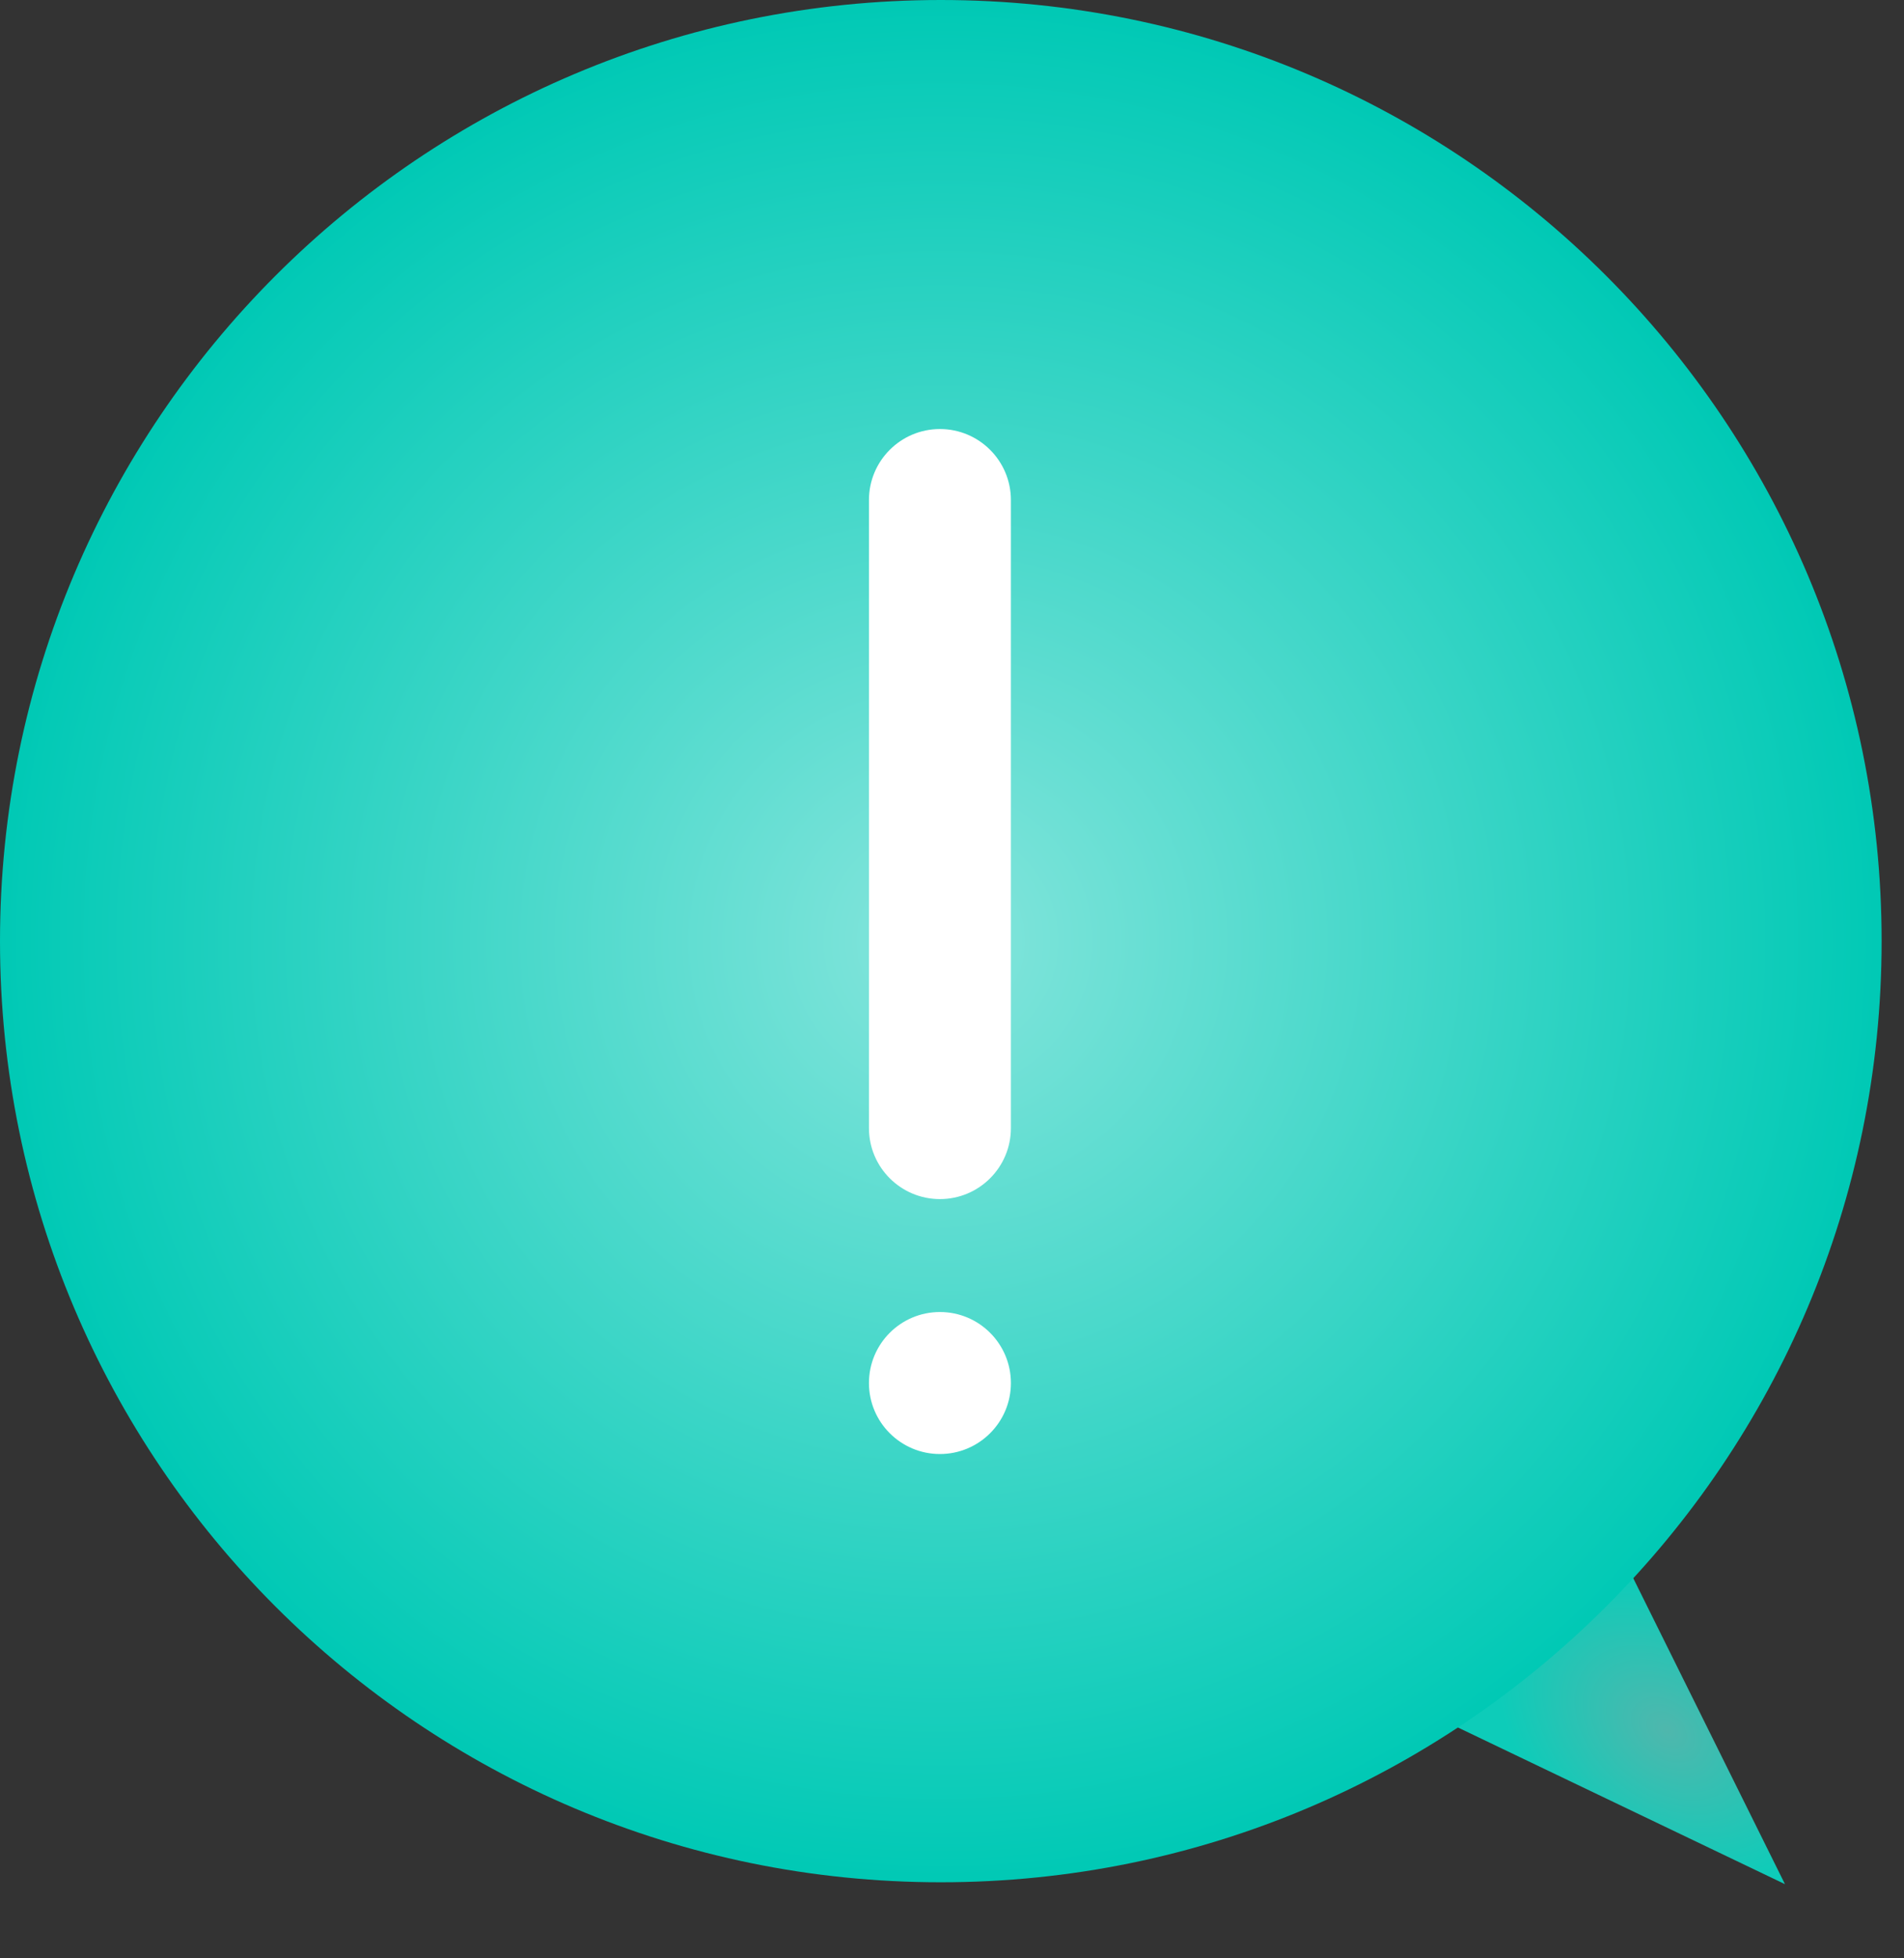 <svg width="213" height="219" viewBox="0 0 213 219" fill="none" xmlns="http://www.w3.org/2000/svg">
<rect x="0" y="0" width="213" height="219" fill="#333333" stroke="none"/>
<path d="M199.684 210.707L160.813 192.091L178.944 168.897L199.684 210.707Z" fill="url(#paint0_radial_17_1667)"/>
<path d="M105.248 210.496C163.375 210.496 210.496 163.375 210.496 105.248C210.496 47.121 163.375 0 105.248 0C47.121 0 0 47.121 0 105.248C0 163.375 47.121 210.496 105.248 210.496Z" fill="url(#paint1_radial_17_1667)"/>
<path d="M113.089 55.92C113.089 51.535 109.534 47.98 105.15 47.98C100.765 47.98 97.21 51.535 97.21 55.92V126.154C97.21 130.539 100.765 134.094 105.15 134.094C109.534 134.094 113.089 130.539 113.089 126.154V55.92Z" fill="white"/>
<path d="M105.15 162.604C109.535 162.604 113.09 159.049 113.09 154.664C113.09 150.279 109.535 146.724 105.15 146.724C100.765 146.724 97.21 150.279 97.21 154.664C97.21 159.049 100.765 162.604 105.15 162.604Z" fill="white"/>
<defs>
<radialGradient id="paint0_radial_17_1667" cx="0" cy="0" r="1" gradientUnits="userSpaceOnUse" gradientTransform="translate(186.458 193.455) rotate(128.016) scale(14.72 21.045)">
<stop stop-color="#4FB7AD"/>
<stop offset="1" stop-color="#0DCCB9"/>
</radialGradient>
<radialGradient id="paint1_radial_17_1667" cx="0" cy="0" r="1" gradientUnits="userSpaceOnUse" gradientTransform="translate(105.248 105.248) scale(105.248)">
<stop stop-color="#85E5DC"/>
<stop offset="1" stop-color="#00C9B5"/>
</radialGradient>
</defs>
</svg>
